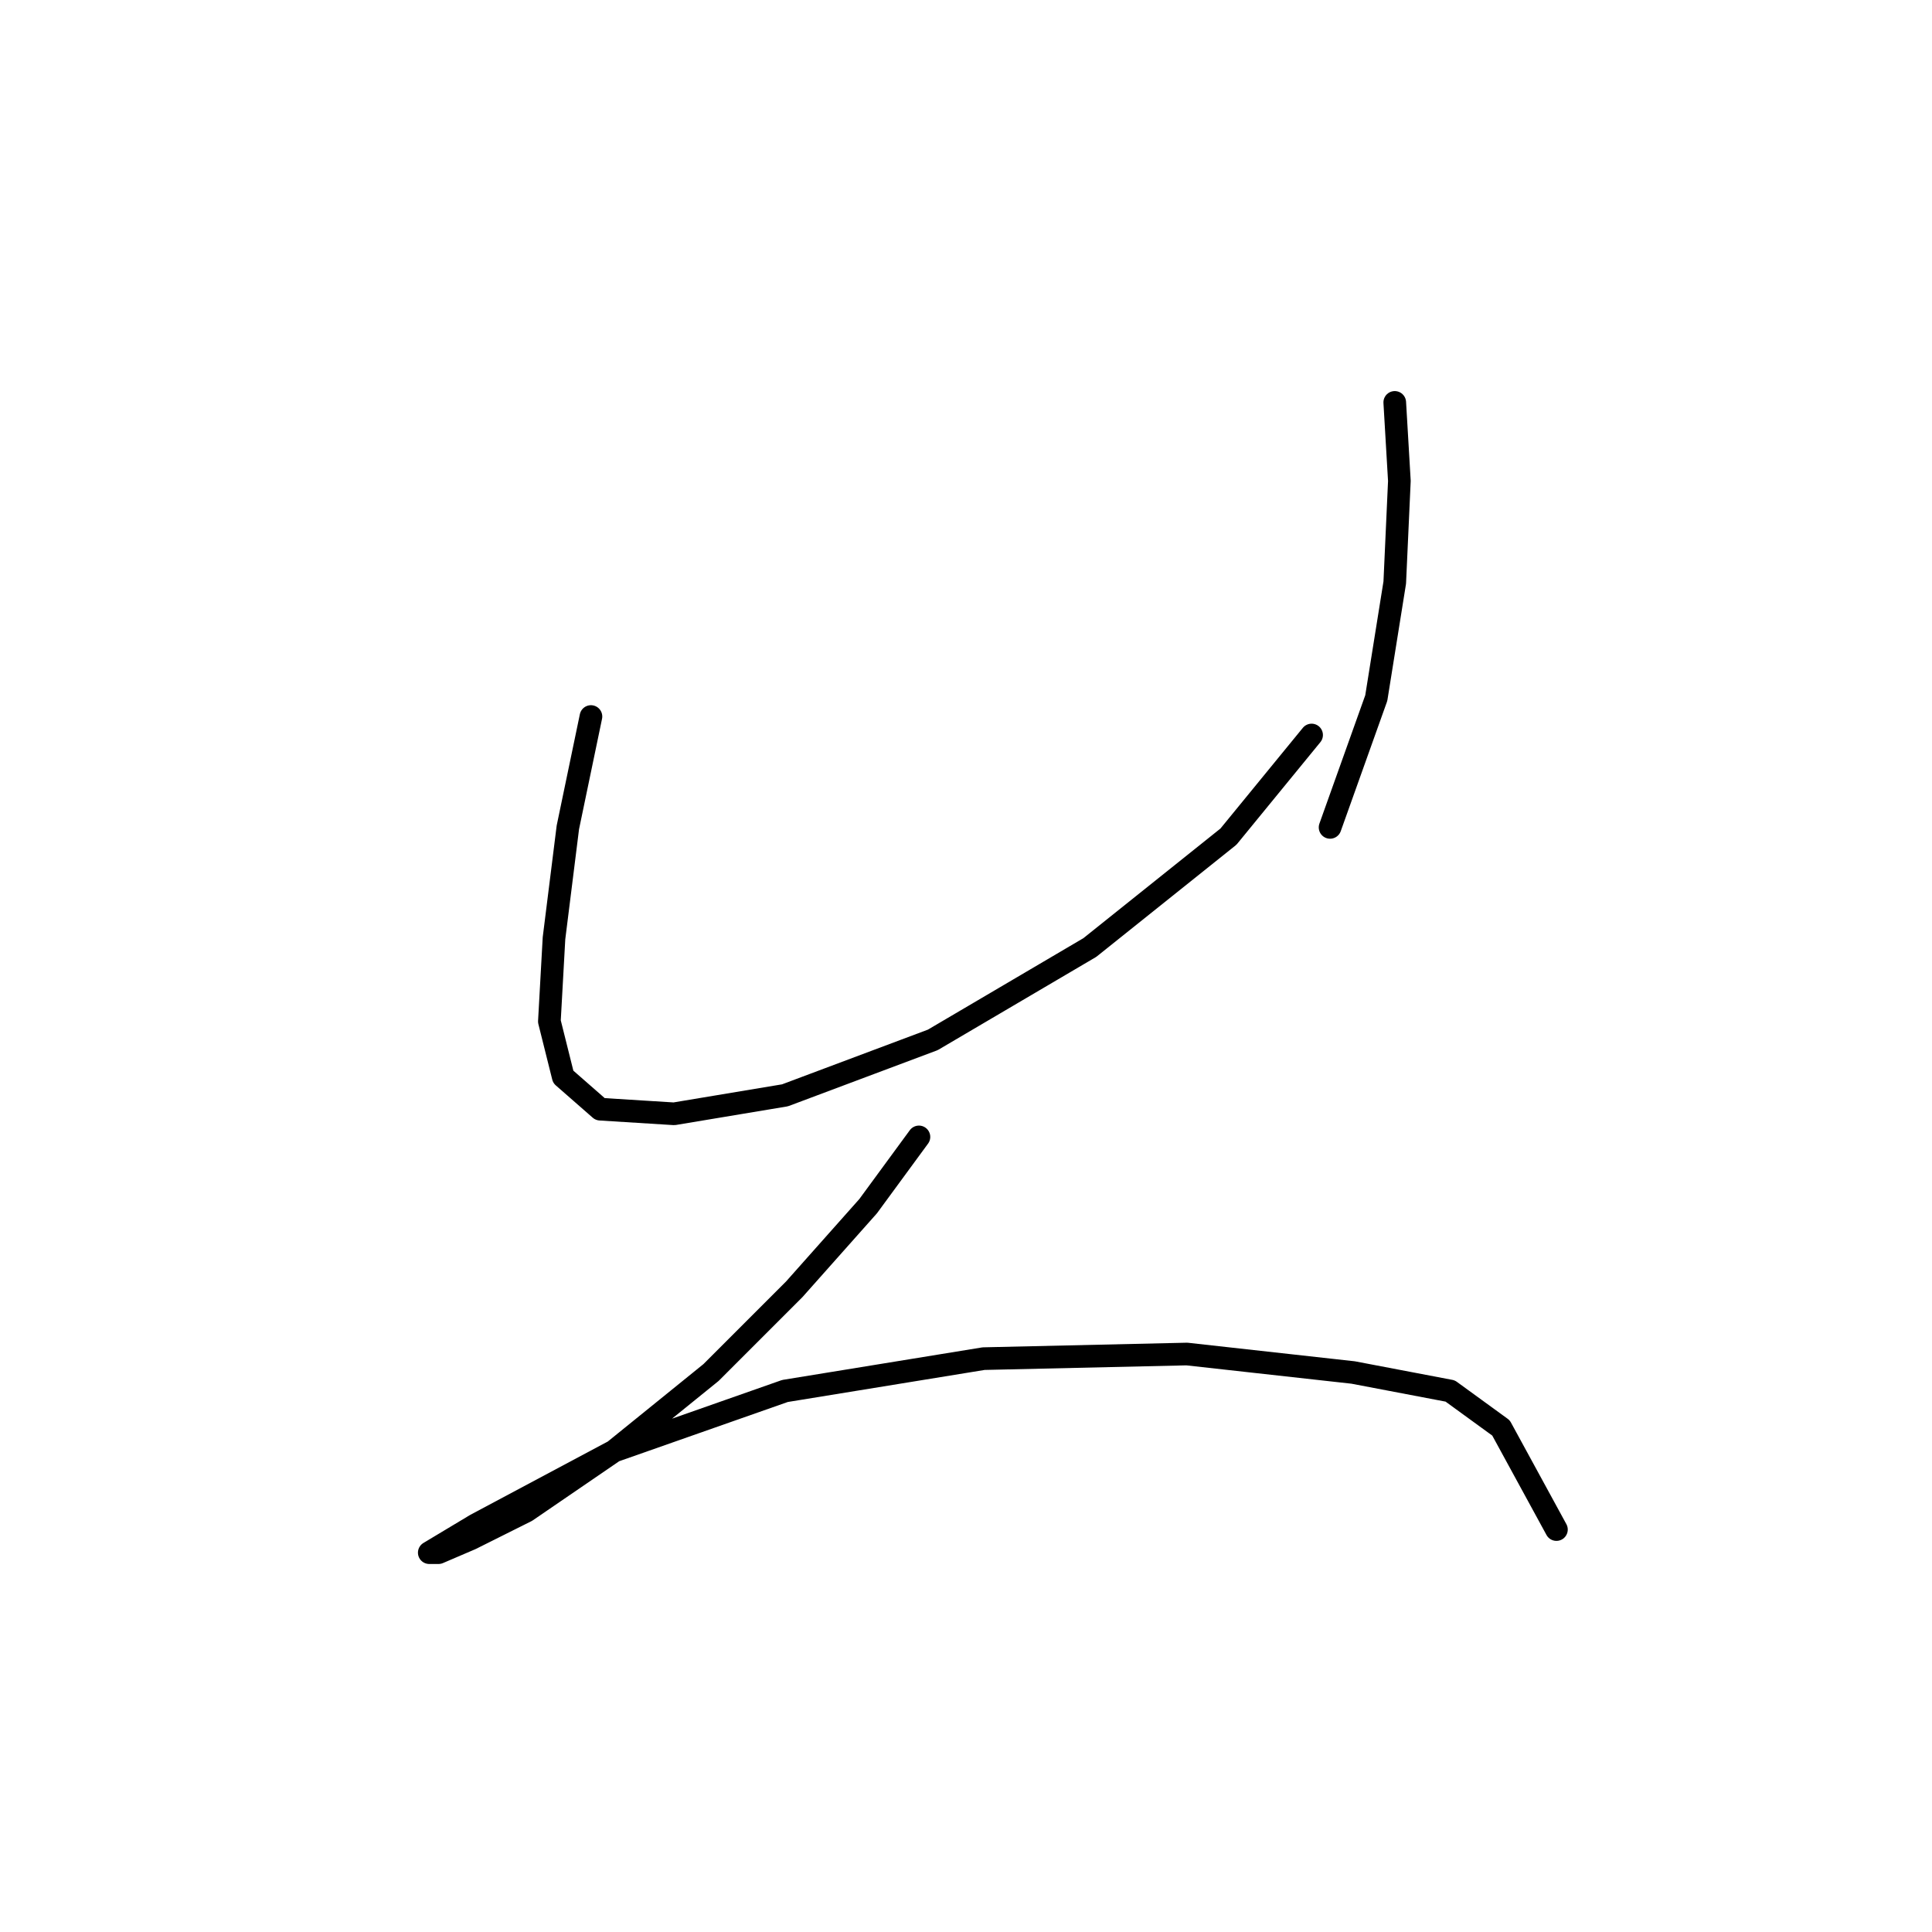 <?xml version="1.0" standalone="no"?>
    <svg width="256" height="256" xmlns="http://www.w3.org/2000/svg" version="1.1">
    <polyline stroke="black" stroke-width="3" stroke-linecap="round" fill="transparent" stroke-linejoin="round" points="78.304 94.943 75.244 109.634 73.407 124.325 72.795 135.343 74.631 142.688 79.528 146.973 89.322 147.585 104.013 145.137 123.6 137.791 144.412 125.549 162.776 110.858 173.794 97.392 173.794 97.392 " />
        <polyline stroke="black" stroke-width="3" stroke-linecap="round" fill="transparent" stroke-linejoin="round" points="184.812 53.32 185.424 63.726 184.812 77.192 182.363 92.495 176.242 109.634 176.242 109.634 " />
        <polyline stroke="black" stroke-width="3" stroke-linecap="round" fill="transparent" stroke-linejoin="round" points="121.764 150.646 115.031 159.827 105.237 170.845 94.219 181.863 81.365 192.269 69.735 200.227 62.389 203.899 58.104 205.736 56.88 205.736 63.001 202.063 81.365 192.269 104.013 184.312 130.334 180.027 157.267 179.415 179.303 181.863 192.157 184.312 198.89 189.209 206.236 202.675 206.236 202.675 " />
        </svg>